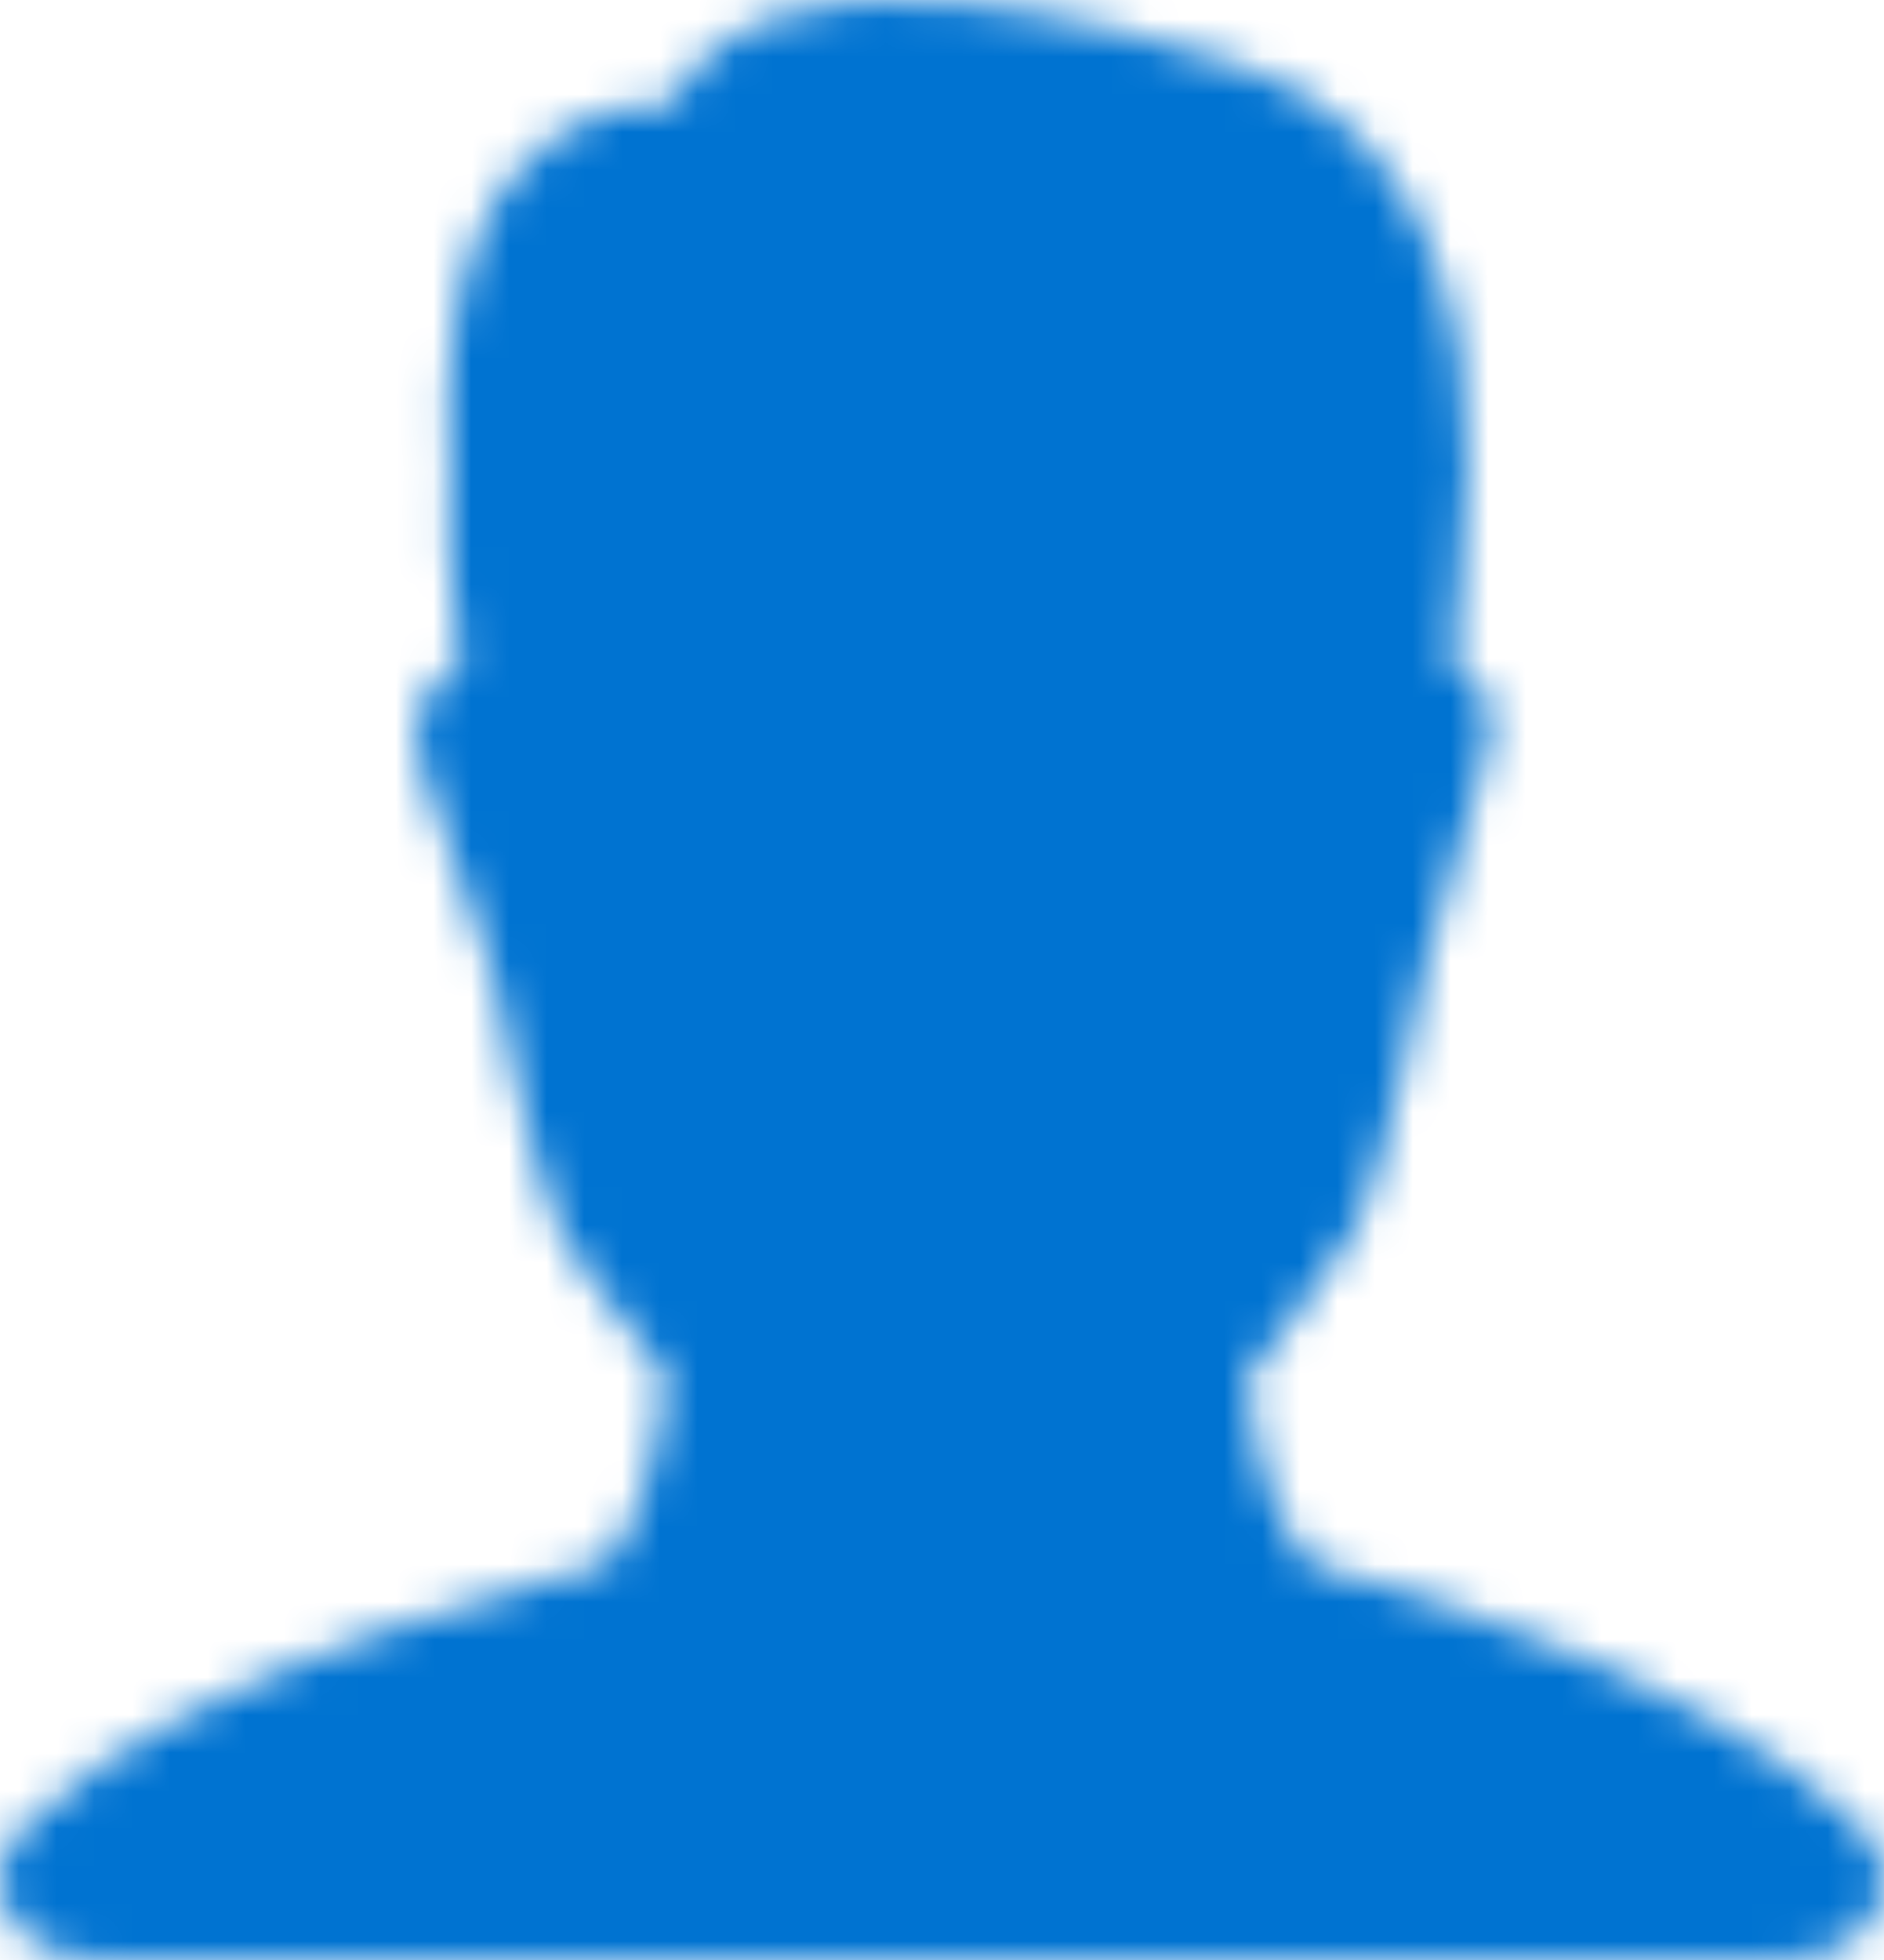 <svg width="50" height="52" xmlns="http://www.w3.org/2000/svg" xmlns:xlink="http://www.w3.org/1999/xlink">
  <defs>
    <path d="M49.354 48.488c1.402 1.359.443 3.512-2.12 3.512H2.775C.203 52-.739 49.896.622 48.488c4.396-4.442 15.402-6.939 15.434-6.972 1.09-1.135 1.508-3.76 1.669-4.895-.29-.552-2.346-2.87-2.888-4.023-.739-1.575-1.573-6.014-1.766-6.792L11.15 20.23c-.34-.984.123-2.191 1.061-2.596 0 0-.229-.032.027 0 0 0-.449-2.707-.289-5.237-.676-10.308 5.873-9.63 5.873-9.63C20.164-2.098 29.864.72 32.963 1.747c5.153 1.706 6.065 7.322 5.984 10.665-.07 2.906-.43 5.222-.43 5.222.816.224 1.248 1.206.963 2.205l-1.7 5.966s-1.001 5.214-1.797 6.792c-.543 1.084-2.342 3.082-2.92 4.023.096.842.48 3.631 1.733 4.895.031.033 10.16 2.53 14.558 6.972z" id="a"/>
  </defs>
  <g fill="none" fill-rule="evenodd">
    <mask id="b" fill="#fff">
      <use xlink:href="#a"/>
    </mask>
    <path fill="#0073D1" mask="url(#b)" d="M-5 57h60V-5H-5z"/>
  </g>
</svg>